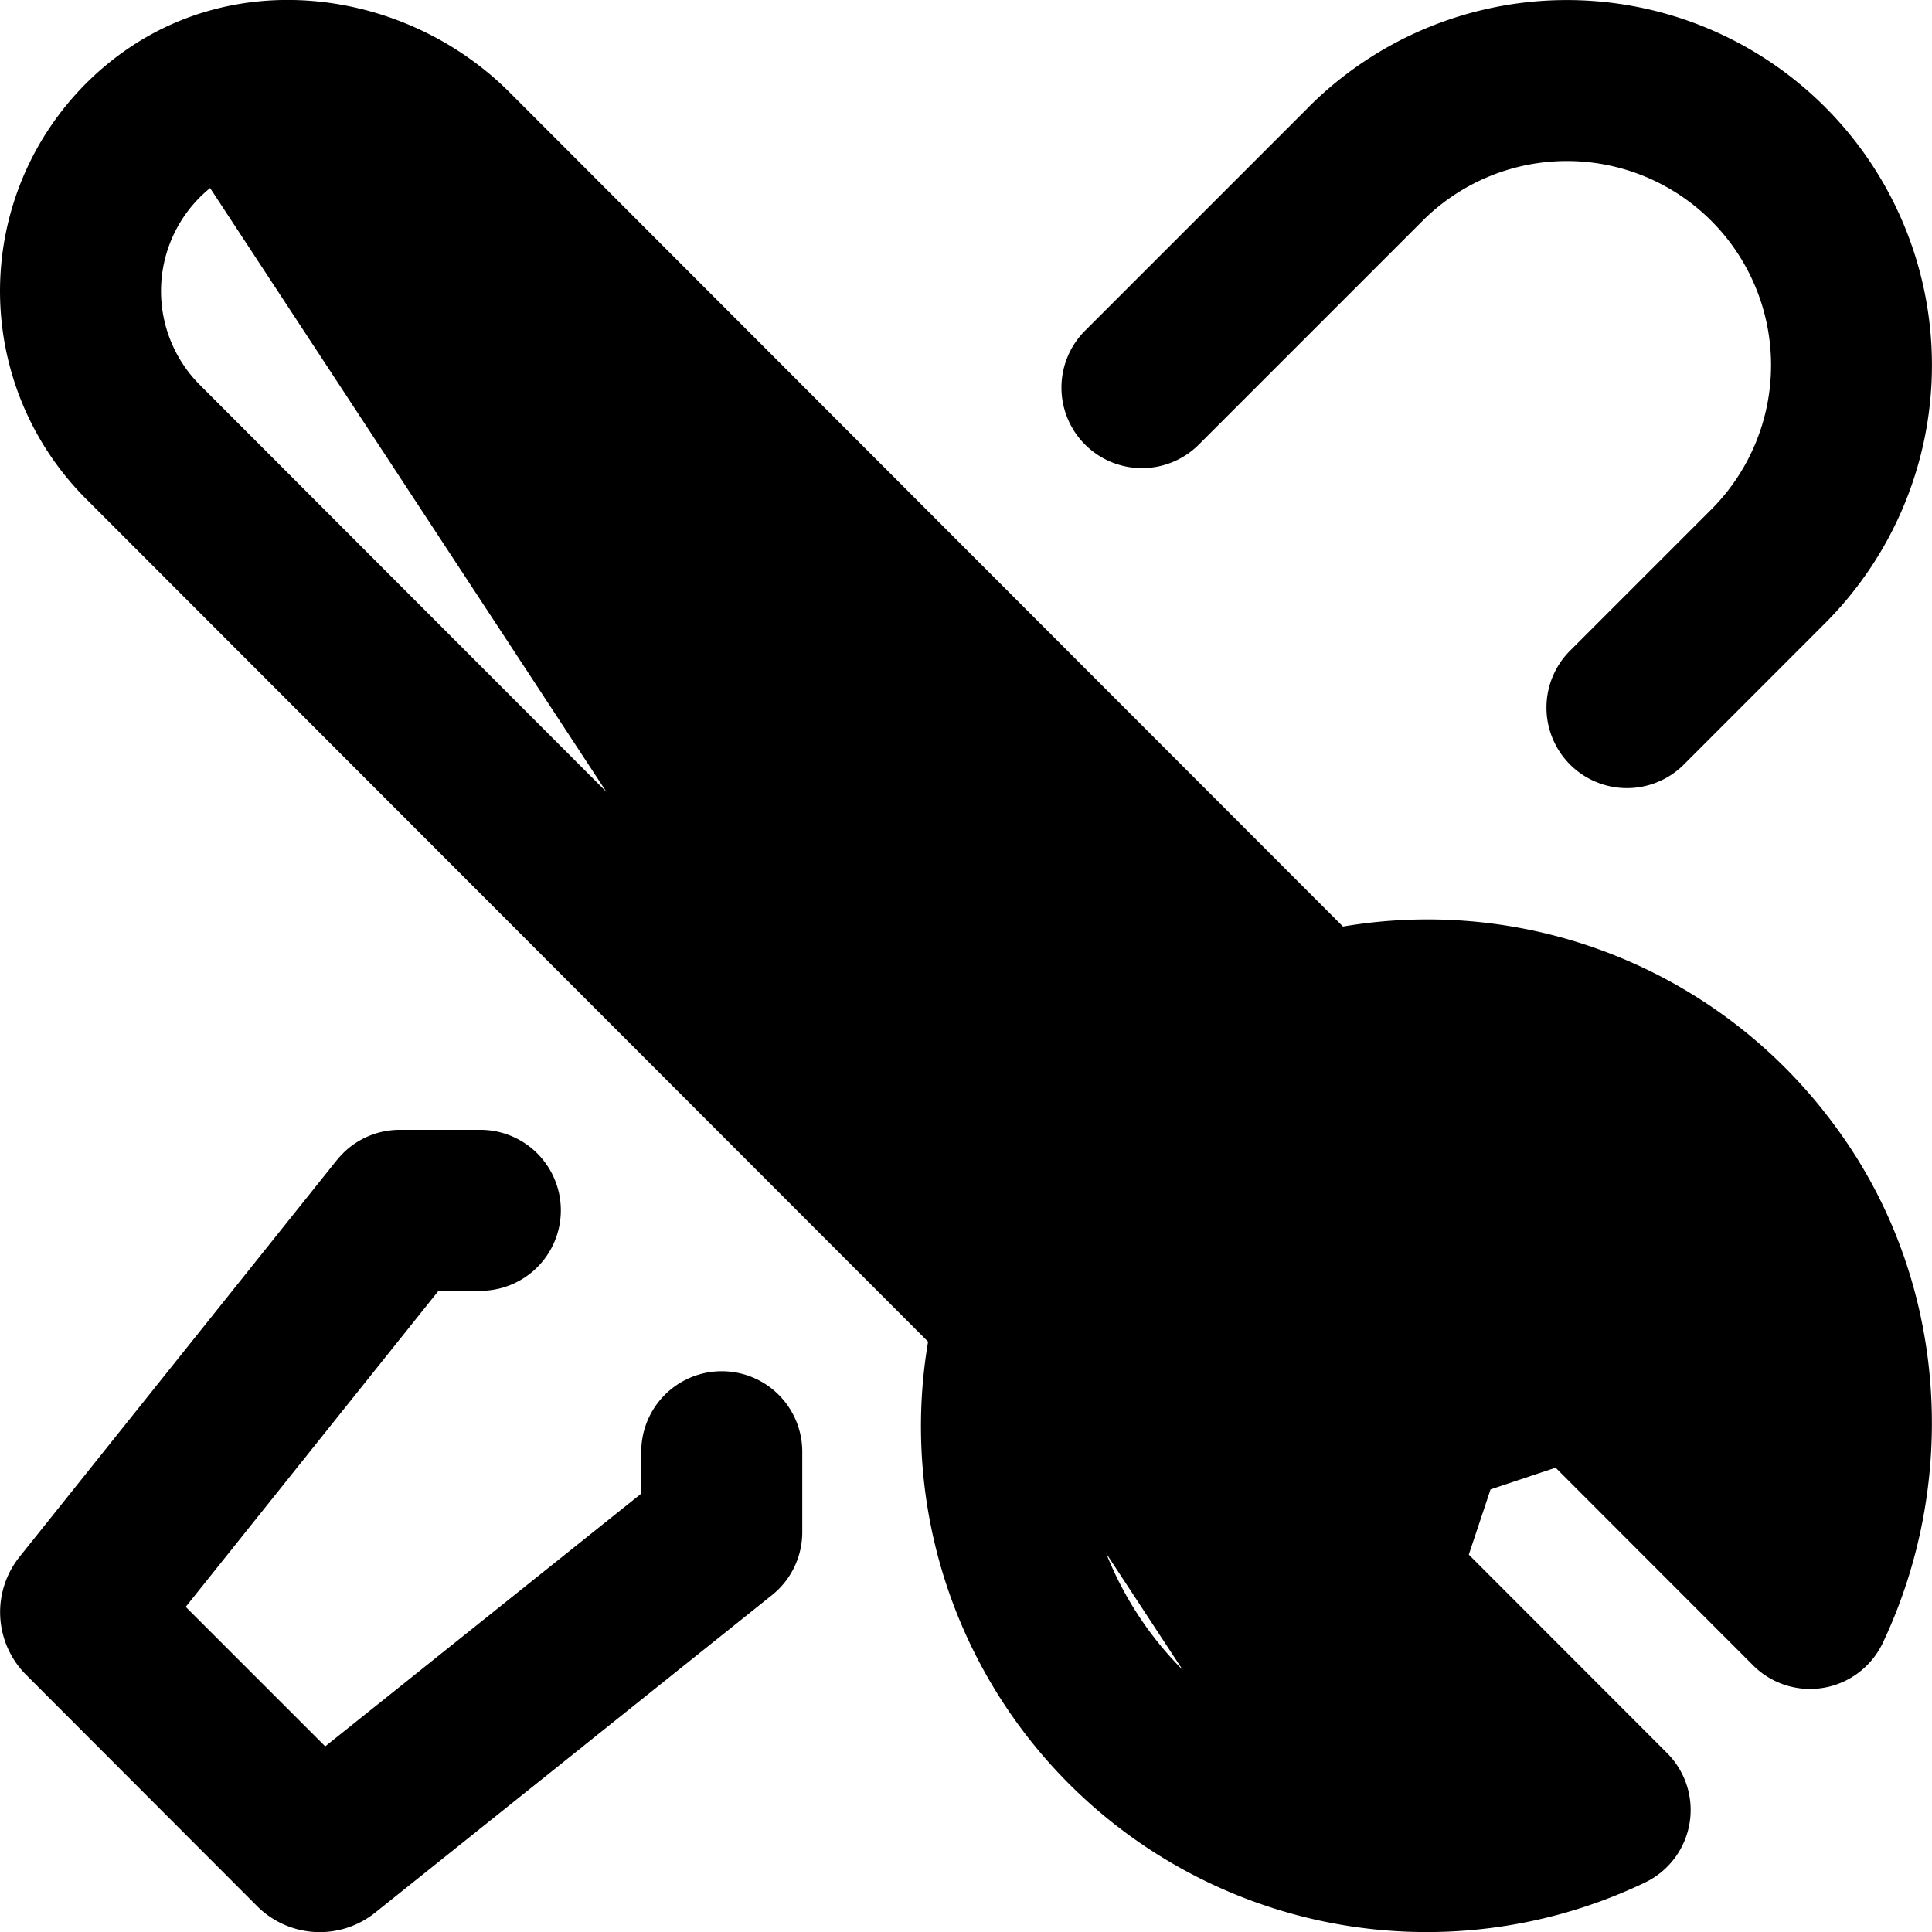 <svg
  width="100%"
  height="100%"
  viewBox="0 0 24 24"
  fill="none"
  xmlns="http://www.w3.org/2000/svg"
>
  <g
    fillRule="evenodd"
    clipRule="evenodd"
    fill="currentColor"
    clipPath="url(#breakdown)"
  >
    <path
      d="M16.257 1.329a4.535 4.535 0 116.414 6.414L20.93 9.485a1 1 0 11-1.414-1.414l1.742-1.742a2.535 2.535 0 10-3.586-3.586L14.905 5.51a1 1 0 11-1.414-1.414l2.766-2.766zM6.328 1.145L16.683 11.51a6.276 6.276 0 016.14 2.515c1.368 1.875 1.523 4.359.566 6.383a1 1 0 01-1.611.28l-2.454-2.456-.808.27-.27.81 2.463 2.465a1 1 0 01-.277 1.61 6.283 6.283 0 01-8.903-6.72L1.067 6.195A3.649 3.649 0 011.344.788c1.524-1.246 3.695-.932 4.984.357zM2.61 2.336a1.649 1.649 0 00-.128 2.445l10.846 10.857a1 1 0 01.26.964 4.287 4.287 0 001.105 4.144M2.61 2.336c.618-.505 1.635-.445 2.303.223l10.74 10.75a1 1 0 00.965.26 4.28 4.28 0 014.59 1.636 4.23 4.23 0 01.775 2.858l-1.681-1.683a1 1 0 00-1.025-.241l-1.869.623a1 1 0 00-.632.633l-.623 1.871a1 1 0 00.242 1.023l1.693 1.695a4.268 4.268 0 01-3.395-1.238"
    />
    <path
      d="M4.186 14.41a1 1 0 01.781-.375h1a1 1 0 110 2h-.52l-3.14 3.926 1.733 1.733 3.926-3.14v-.52a1 1 0 112 0v1a1 1 0 01-.375.78L4.66 23.76a1.1 1.1 0 01-1.465-.08L.323 20.804a1.1 1.1 0 01-.08-1.465l3.943-4.93z"
    />
  </g>
  <defs>
    <clipPath id="breakdown">
      <path fill="#fff" d="M0 0h24v24H0z" />
    </clipPath>
  </defs>
</svg>
